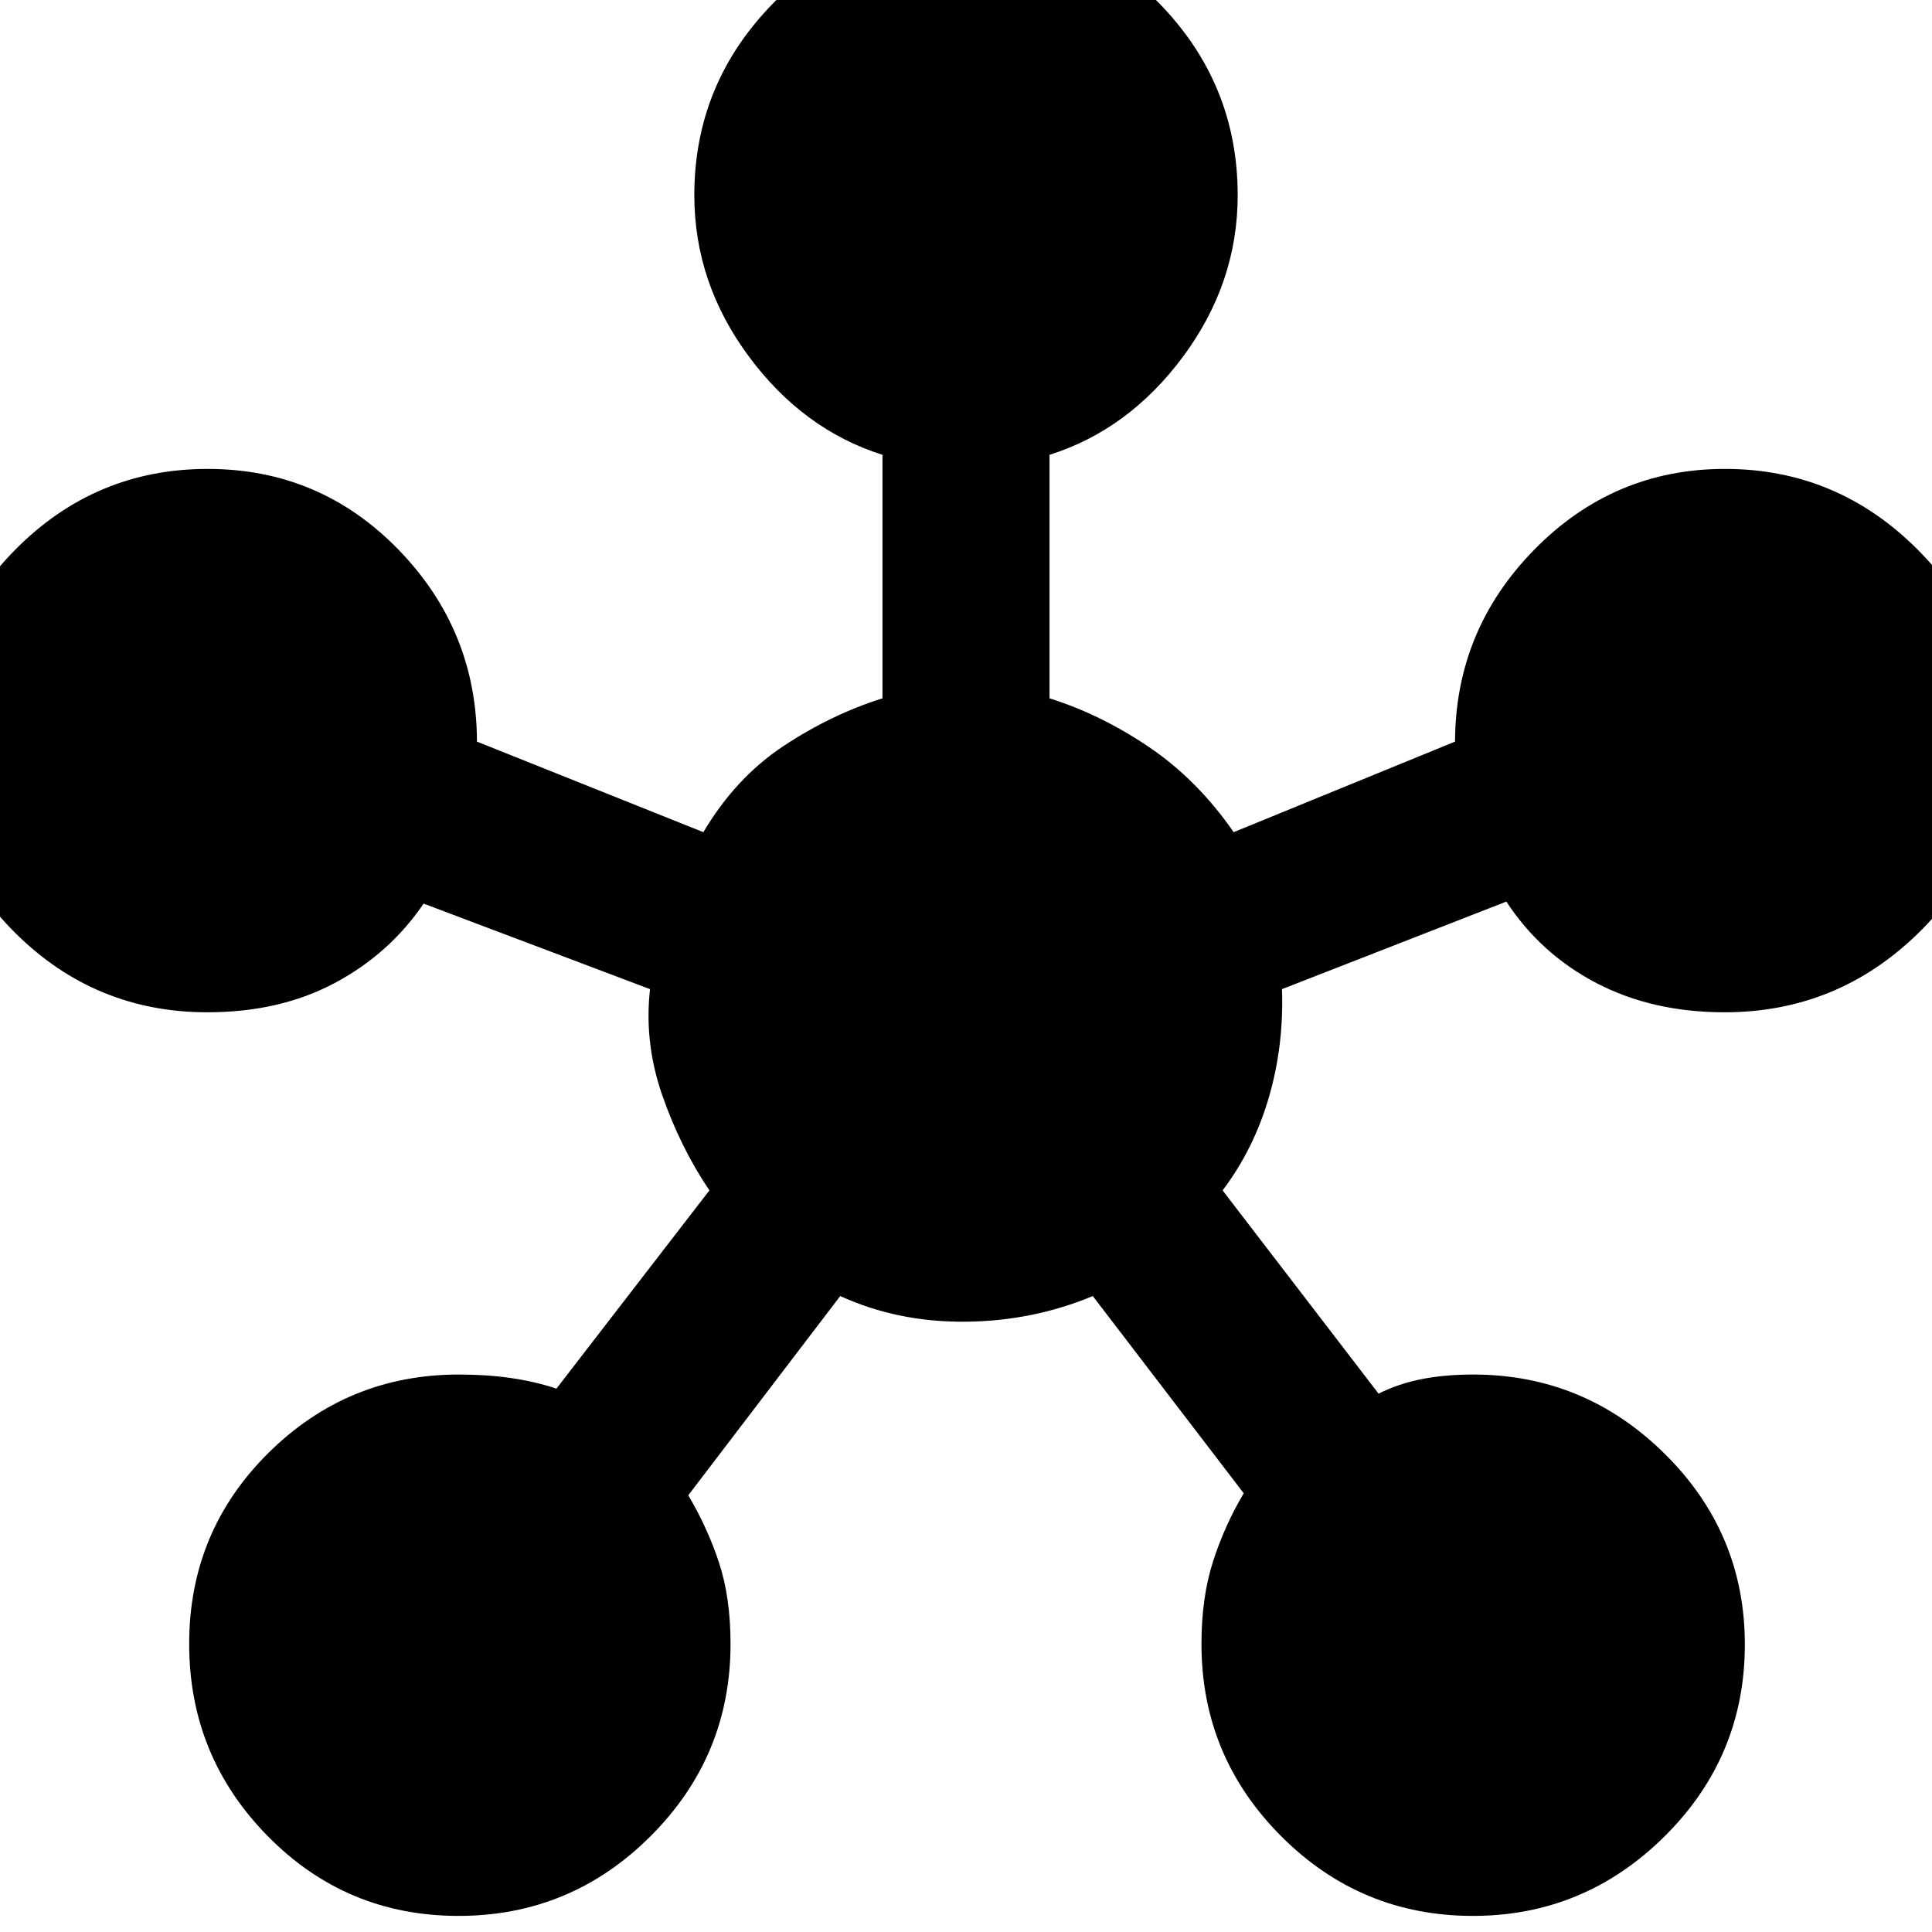 <svg xmlns="http://www.w3.org/2000/svg" height="48" viewBox="0 -960 960 960" width="48"><path d="M227.82-8Q172-8 133-47.68q-39-39.67-39-95.5Q94-199 133.33-238q39.34-39 94.67-39 14 0 26 1.75t22.5 5.25l76-98.5Q338-390 329-416t-6-52.5L210.5-511q-17 25-44.26 39.5-27.26 14.5-63.19 14.5-55.77 0-95.41-39.37Q-32-535.74-32-591.12q0-55.8 39.68-95.84Q47.35-727 103.18-727 159-727 198-686.88q39 40.13 39 95.88v.5-1l112.5 45q16-27 39.75-42.75T438.5-613v-121Q399-746.5 372-783t-27-80q0-55.75 39.68-95.88Q424.35-999 480.18-999q55.82 0 95.32 40.12Q615-918.75 615-863q0 43.5-27 80t-66.5 49v121q25.5 8 49.5 24.25t42 42.25l110-45v1-.5q0-55.75 39.37-95.88Q801.74-727 857.12-727q55.8 0 95.84 40.18 40.04 40.17 40.04 96Q993-535 952.86-496q-40.14 39-95.91 39-35.85 0-63.65-14.5-27.8-14.5-44.8-40.5L637-468.5q1 28-6.5 53.75t-23 46.25l77.5 101q10-5 21.5-7.25T732-277q55.33 0 95.17 39.37Q867-198.26 867-142.88q0 55.8-39.87 95.34Q787.26-8 731.88-8q-55.8 0-95.34-39.67Q597-87.33 597-143.14q0-23.07 5.75-40.97Q608.5-202 618-218l-75-98q-30 12.5-63.5 12.75t-62-12.75L342-217q9.5 16 15.25 33.39 5.75 17.4 5.75 40.47 0 55.81-39.68 95.47Q283.65-8 227.82-8Z"/></svg>